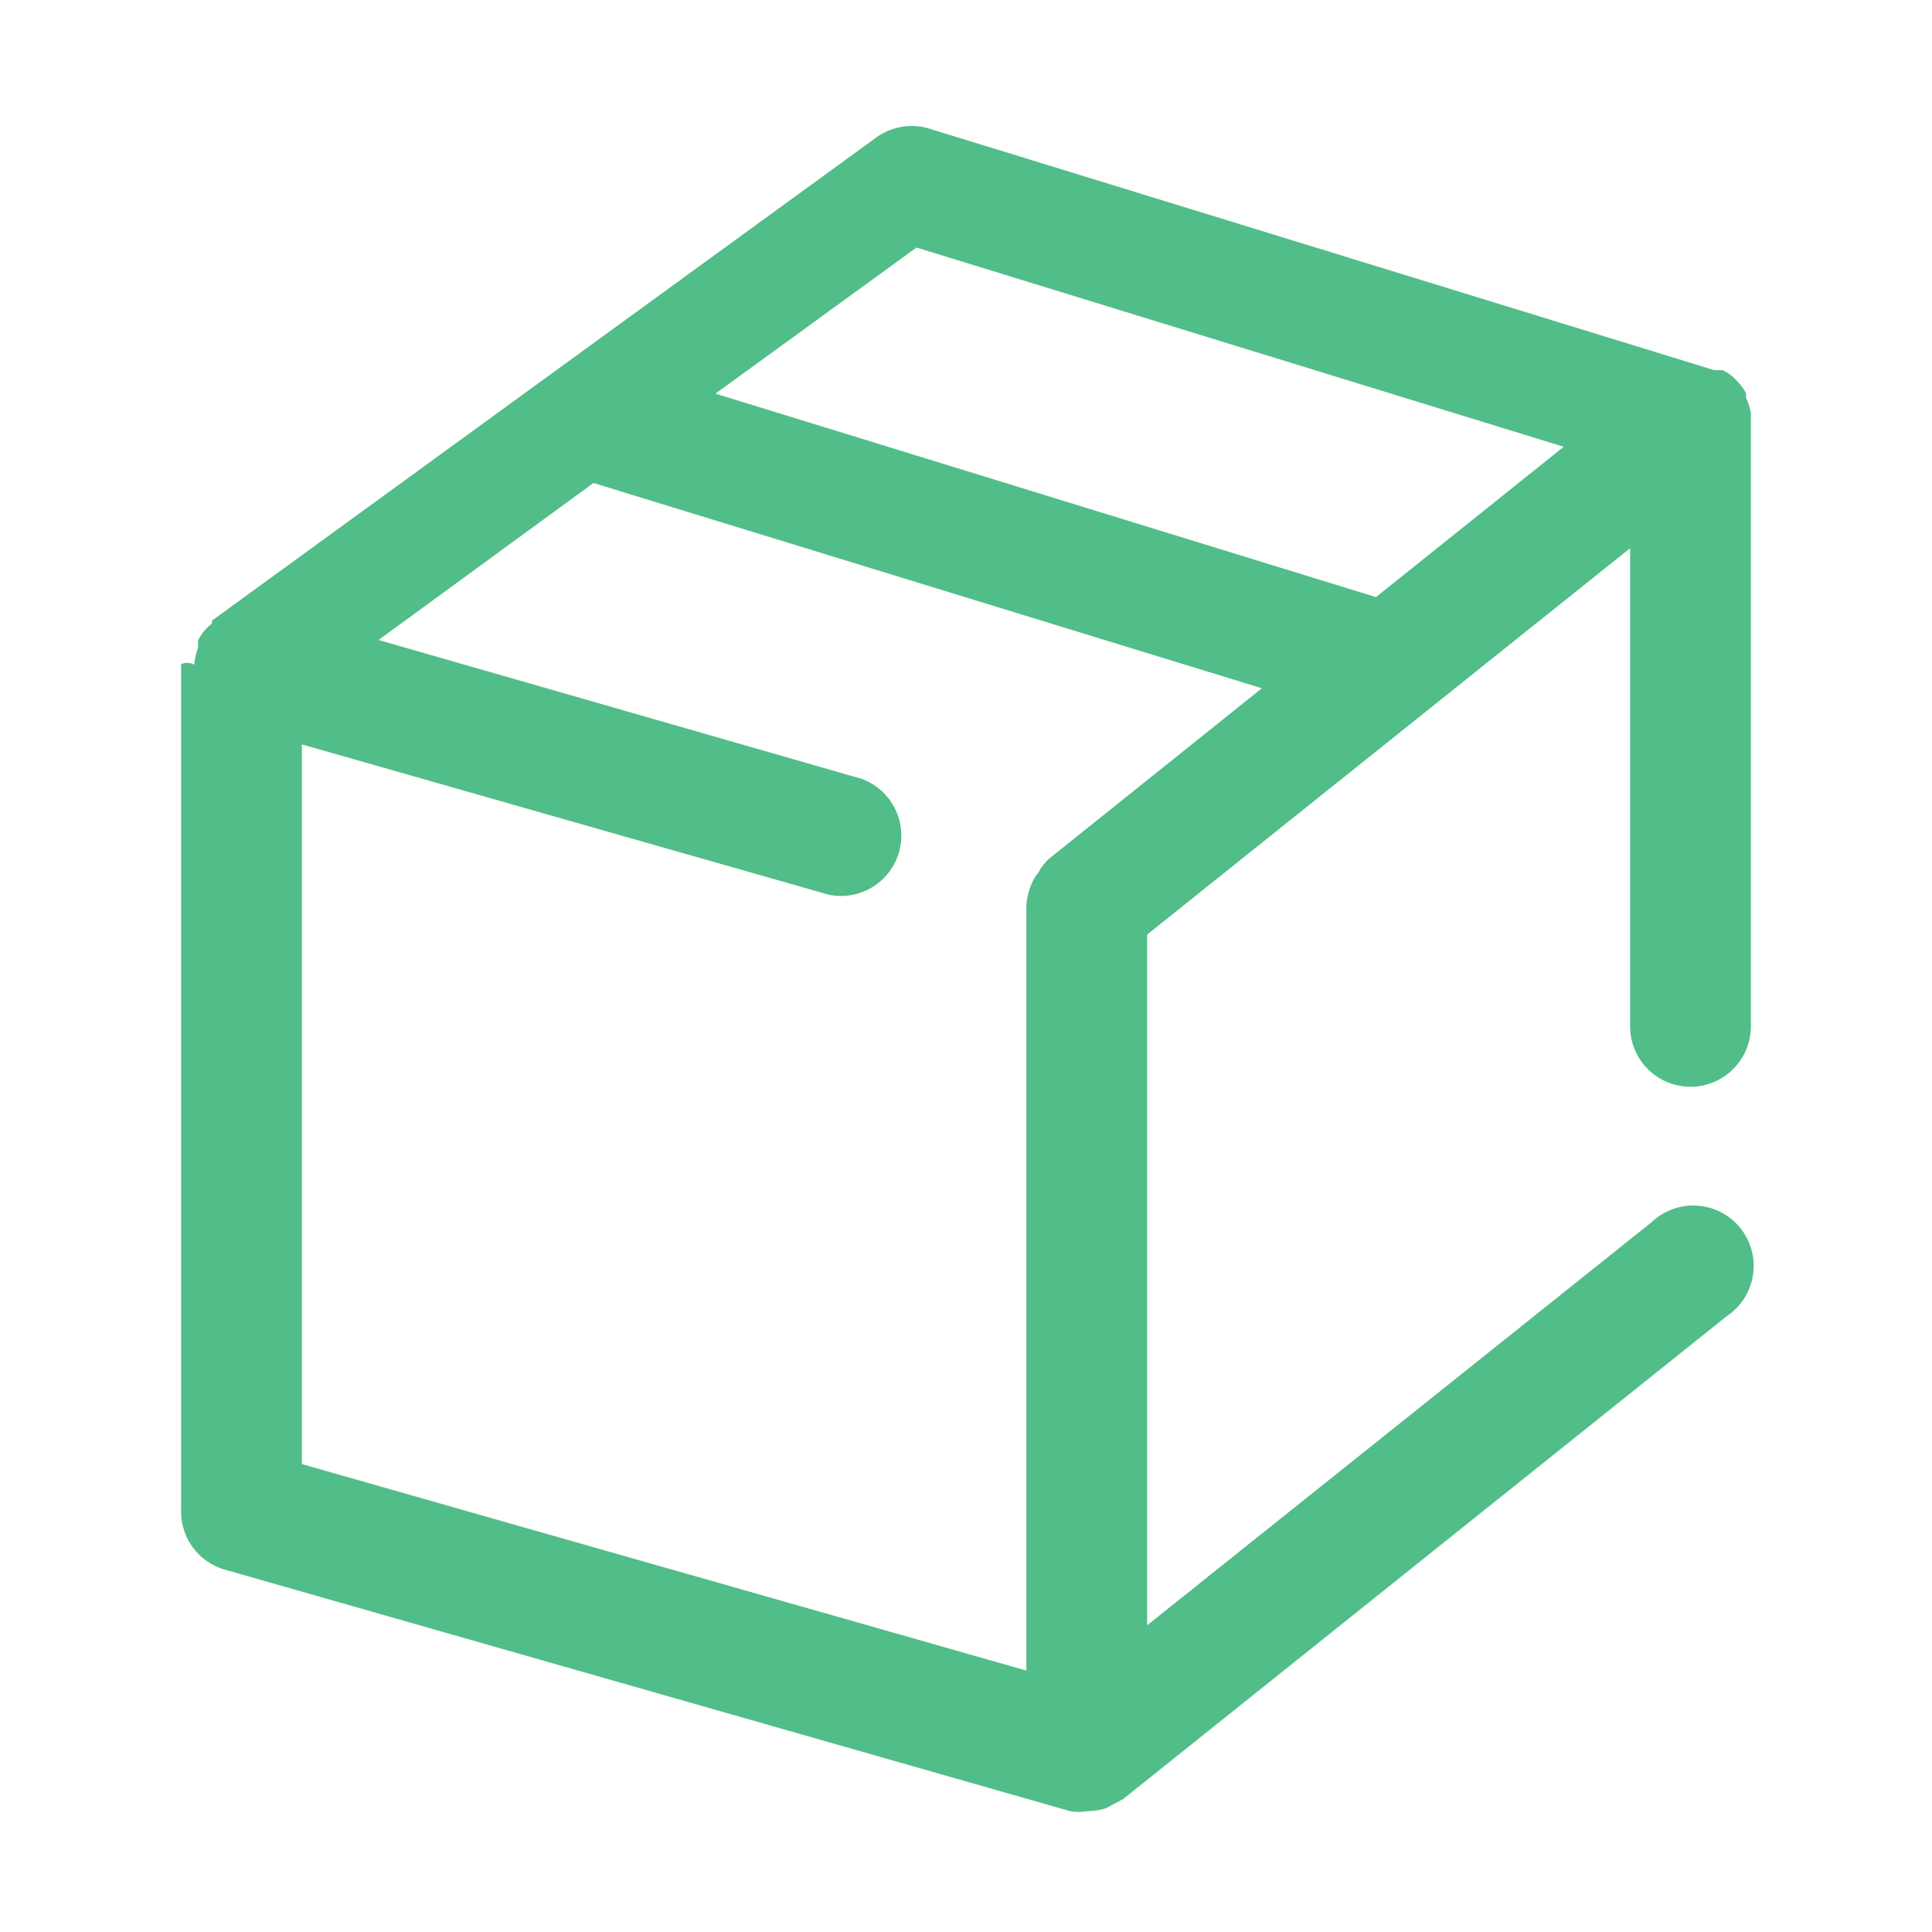 <svg xmlns="http://www.w3.org/2000/svg" viewBox="0 0 32 32"><g id="box"><path d="M28,18a1,1,0,0,0,1-1V7s0,0,0-.06,0-.07,0-.1a1,1,0,0,0-.08-.25l0-.08a1.13,1.13,0,0,0-.22-.27l0,0a.71.71,0,0,0-.17-.11l-.09,0-.05,0-13-4a1,1,0,0,0-.88.15l-11,8h0s0,0,0,.05a.77.77,0,0,0-.23.28l0,.12a.94.94,0,0,0-.06.28A.25.25,0,0,0,3,11V25a1,1,0,0,0,.73,1l14,4A.84.84,0,0,0,18,30a1.13,1.13,0,0,0,.32-.05l.09-.05.19-.1h0l10-8a1,1,0,1,0-1.24-1.56L19,26.92V15.48l8-6.4V17A1,1,0,0,0,28,18ZM15.18,4.1,25.9,7.4,22.79,9.89,11.85,6.52ZM5,12.33l8.73,2.49a1,1,0,0,0,.54-1.92l-8-2.3L9.83,8,20.9,11.4l-3.52,2.82,0,0a.84.84,0,0,0-.18.23.86.86,0,0,0-.07.1A1.07,1.07,0,0,0,17,15V27.67L5,24.25Z" fill="#51bd88"/></g></svg>